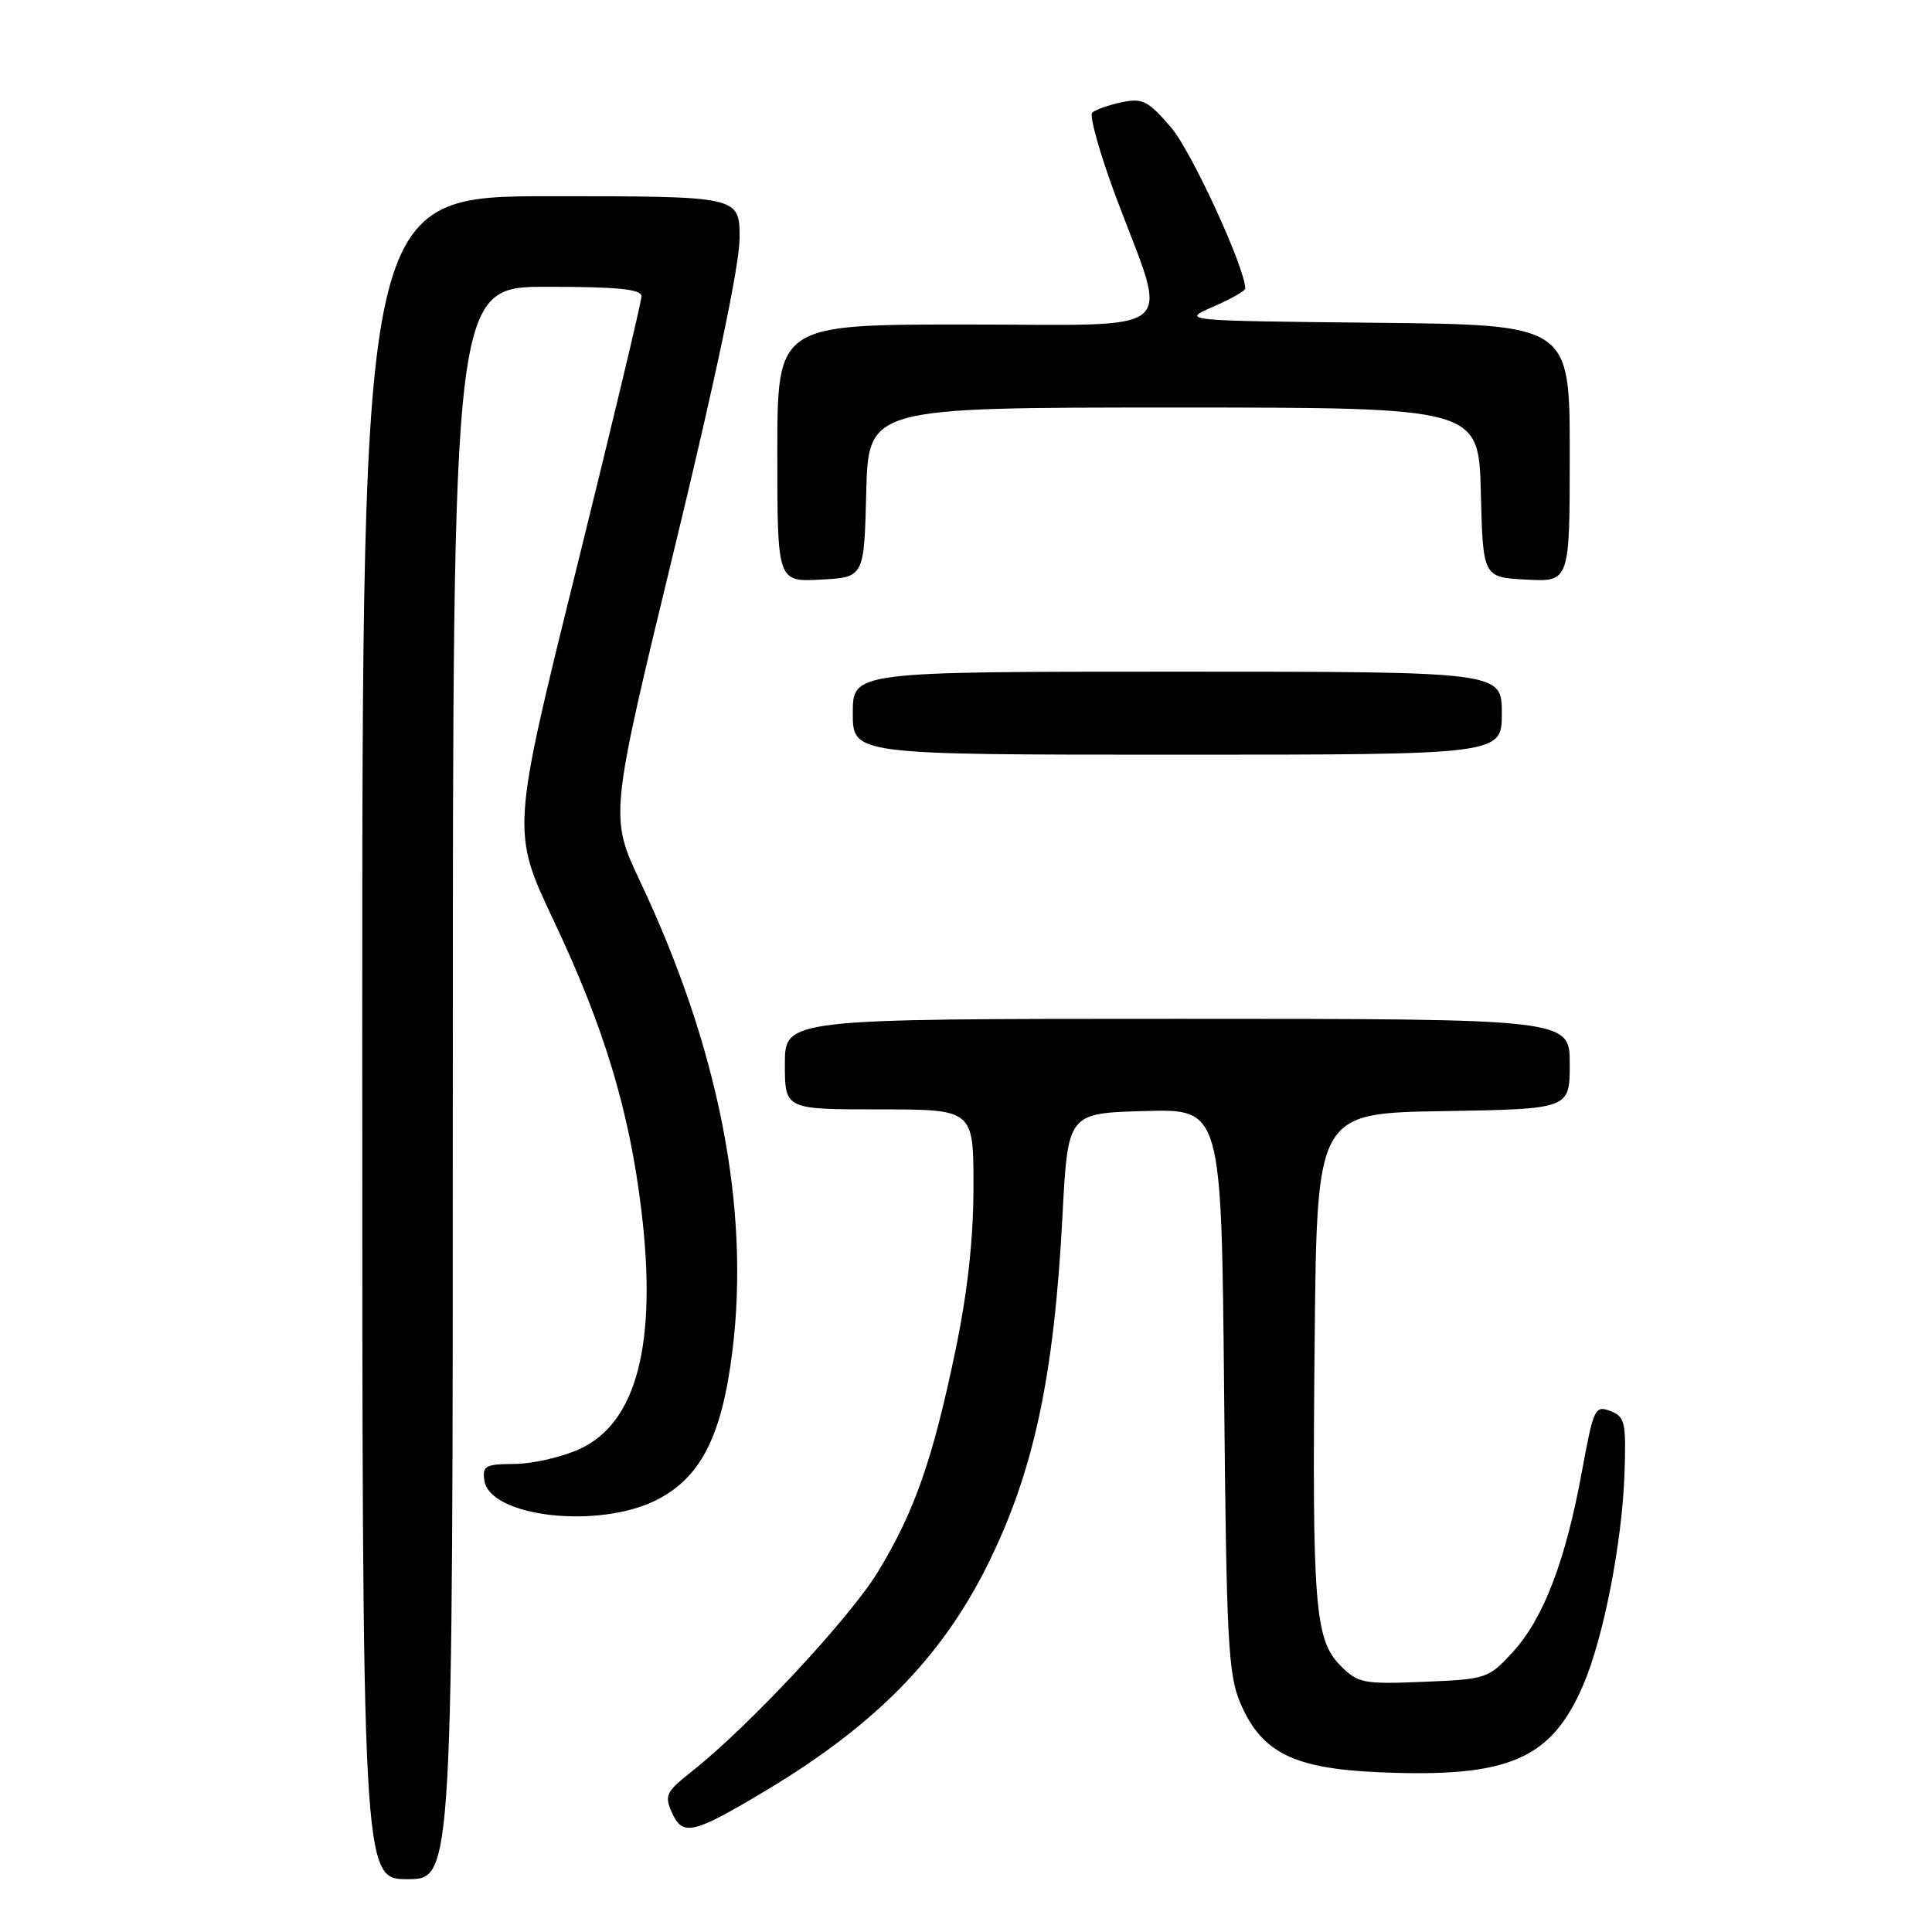 <?xml version="1.0" encoding="UTF-8" standalone="no"?>
<!DOCTYPE svg PUBLIC "-//W3C//DTD SVG 1.1//EN" "http://www.w3.org/Graphics/SVG/1.1/DTD/svg11.dtd" >
<svg xmlns="http://www.w3.org/2000/svg" xmlns:xlink="http://www.w3.org/1999/xlink" version="1.1" viewBox="0 0 256 256">
 <g >
 <path fill="currentColor"
d=" M 60.00 143.50 C 60.00 38.00 60.00 38.00 72.50 38.00 C 81.83 38.00 85.00 38.32 85.00 39.25 C 85.01 39.94 81.13 56.17 76.39 75.32 C 67.77 110.14 67.77 110.14 73.35 121.95 C 80.07 136.14 83.41 147.22 85.00 160.49 C 87.10 178.07 84.36 188.57 76.79 192.01 C 74.43 193.08 70.56 193.97 68.18 193.98 C 64.32 194.00 63.90 194.23 64.18 196.17 C 64.90 201.02 79.32 202.65 87.01 198.75 C 92.88 195.77 95.67 190.26 97.06 178.92 C 99.38 159.94 95.22 138.82 84.84 116.84 C 80.76 108.18 80.76 108.18 89.38 72.63 C 94.89 49.90 98.00 35.08 98.00 31.54 C 98.00 26.00 98.00 26.00 73.00 26.00 C 48.00 26.00 48.00 26.00 48.00 137.50 C 48.00 249.00 48.00 249.00 54.00 249.00 C 60.00 249.00 60.00 249.00 60.00 143.50 Z  M 101.46 237.27 C 115.89 228.63 124.69 219.69 130.78 207.50 C 136.96 195.12 139.67 182.53 140.79 161.00 C 141.50 147.50 141.50 147.50 151.67 147.22 C 161.85 146.93 161.85 146.93 162.20 184.22 C 162.51 217.61 162.74 221.94 164.38 225.73 C 167.18 232.23 171.42 234.34 182.68 234.83 C 199.88 235.58 205.53 233.17 209.79 223.26 C 212.49 216.98 214.96 204.29 215.26 195.14 C 215.48 188.42 215.31 187.70 213.36 186.96 C 211.34 186.19 211.14 186.64 209.59 195.10 C 207.44 206.83 204.51 214.48 200.45 218.91 C 197.23 222.42 196.96 222.51 188.63 222.85 C 180.67 223.18 179.95 223.04 177.64 220.73 C 174.21 217.30 173.85 212.74 174.20 177.50 C 174.50 147.50 174.50 147.50 191.25 147.23 C 208.00 146.95 208.00 146.95 208.00 140.98 C 208.00 135.00 208.00 135.00 156.00 135.00 C 104.00 135.00 104.00 135.00 104.00 141.00 C 104.00 147.00 104.00 147.00 116.50 147.00 C 129.00 147.00 129.00 147.00 128.99 157.25 C 128.99 164.17 128.21 171.24 126.59 179.00 C 123.59 193.41 121.18 200.29 116.36 208.23 C 112.65 214.35 99.24 228.74 91.70 234.70 C 88.20 237.47 88.00 237.90 89.08 240.28 C 90.48 243.34 91.90 243.00 101.46 237.27 Z  M 199.00 94.50 C 199.00 89.00 199.00 89.00 156.00 89.00 C 113.00 89.00 113.00 89.00 113.00 94.50 C 113.00 100.00 113.00 100.00 156.00 100.00 C 199.00 100.00 199.00 100.00 199.00 94.50 Z  M 114.78 65.25 C 115.07 54.00 115.07 54.00 155.50 54.00 C 195.93 54.00 195.93 54.00 196.22 65.25 C 196.50 76.50 196.50 76.50 202.25 76.80 C 208.00 77.10 208.00 77.10 208.00 60.07 C 208.00 43.03 208.00 43.03 182.25 42.77 C 156.50 42.50 156.50 42.50 160.75 40.64 C 163.09 39.62 165.00 38.54 165.00 38.24 C 165.00 35.53 157.89 20.06 155.19 16.91 C 152.14 13.35 151.40 12.97 148.63 13.55 C 146.91 13.91 145.15 14.53 144.73 14.92 C 144.31 15.31 145.72 20.33 147.86 26.07 C 154.88 44.82 157.00 43.00 128.08 43.00 C 103.00 43.00 103.00 43.00 103.00 60.05 C 103.00 77.10 103.00 77.10 108.75 76.80 C 114.50 76.50 114.50 76.50 114.78 65.25 Z "/>
</g>
</svg>